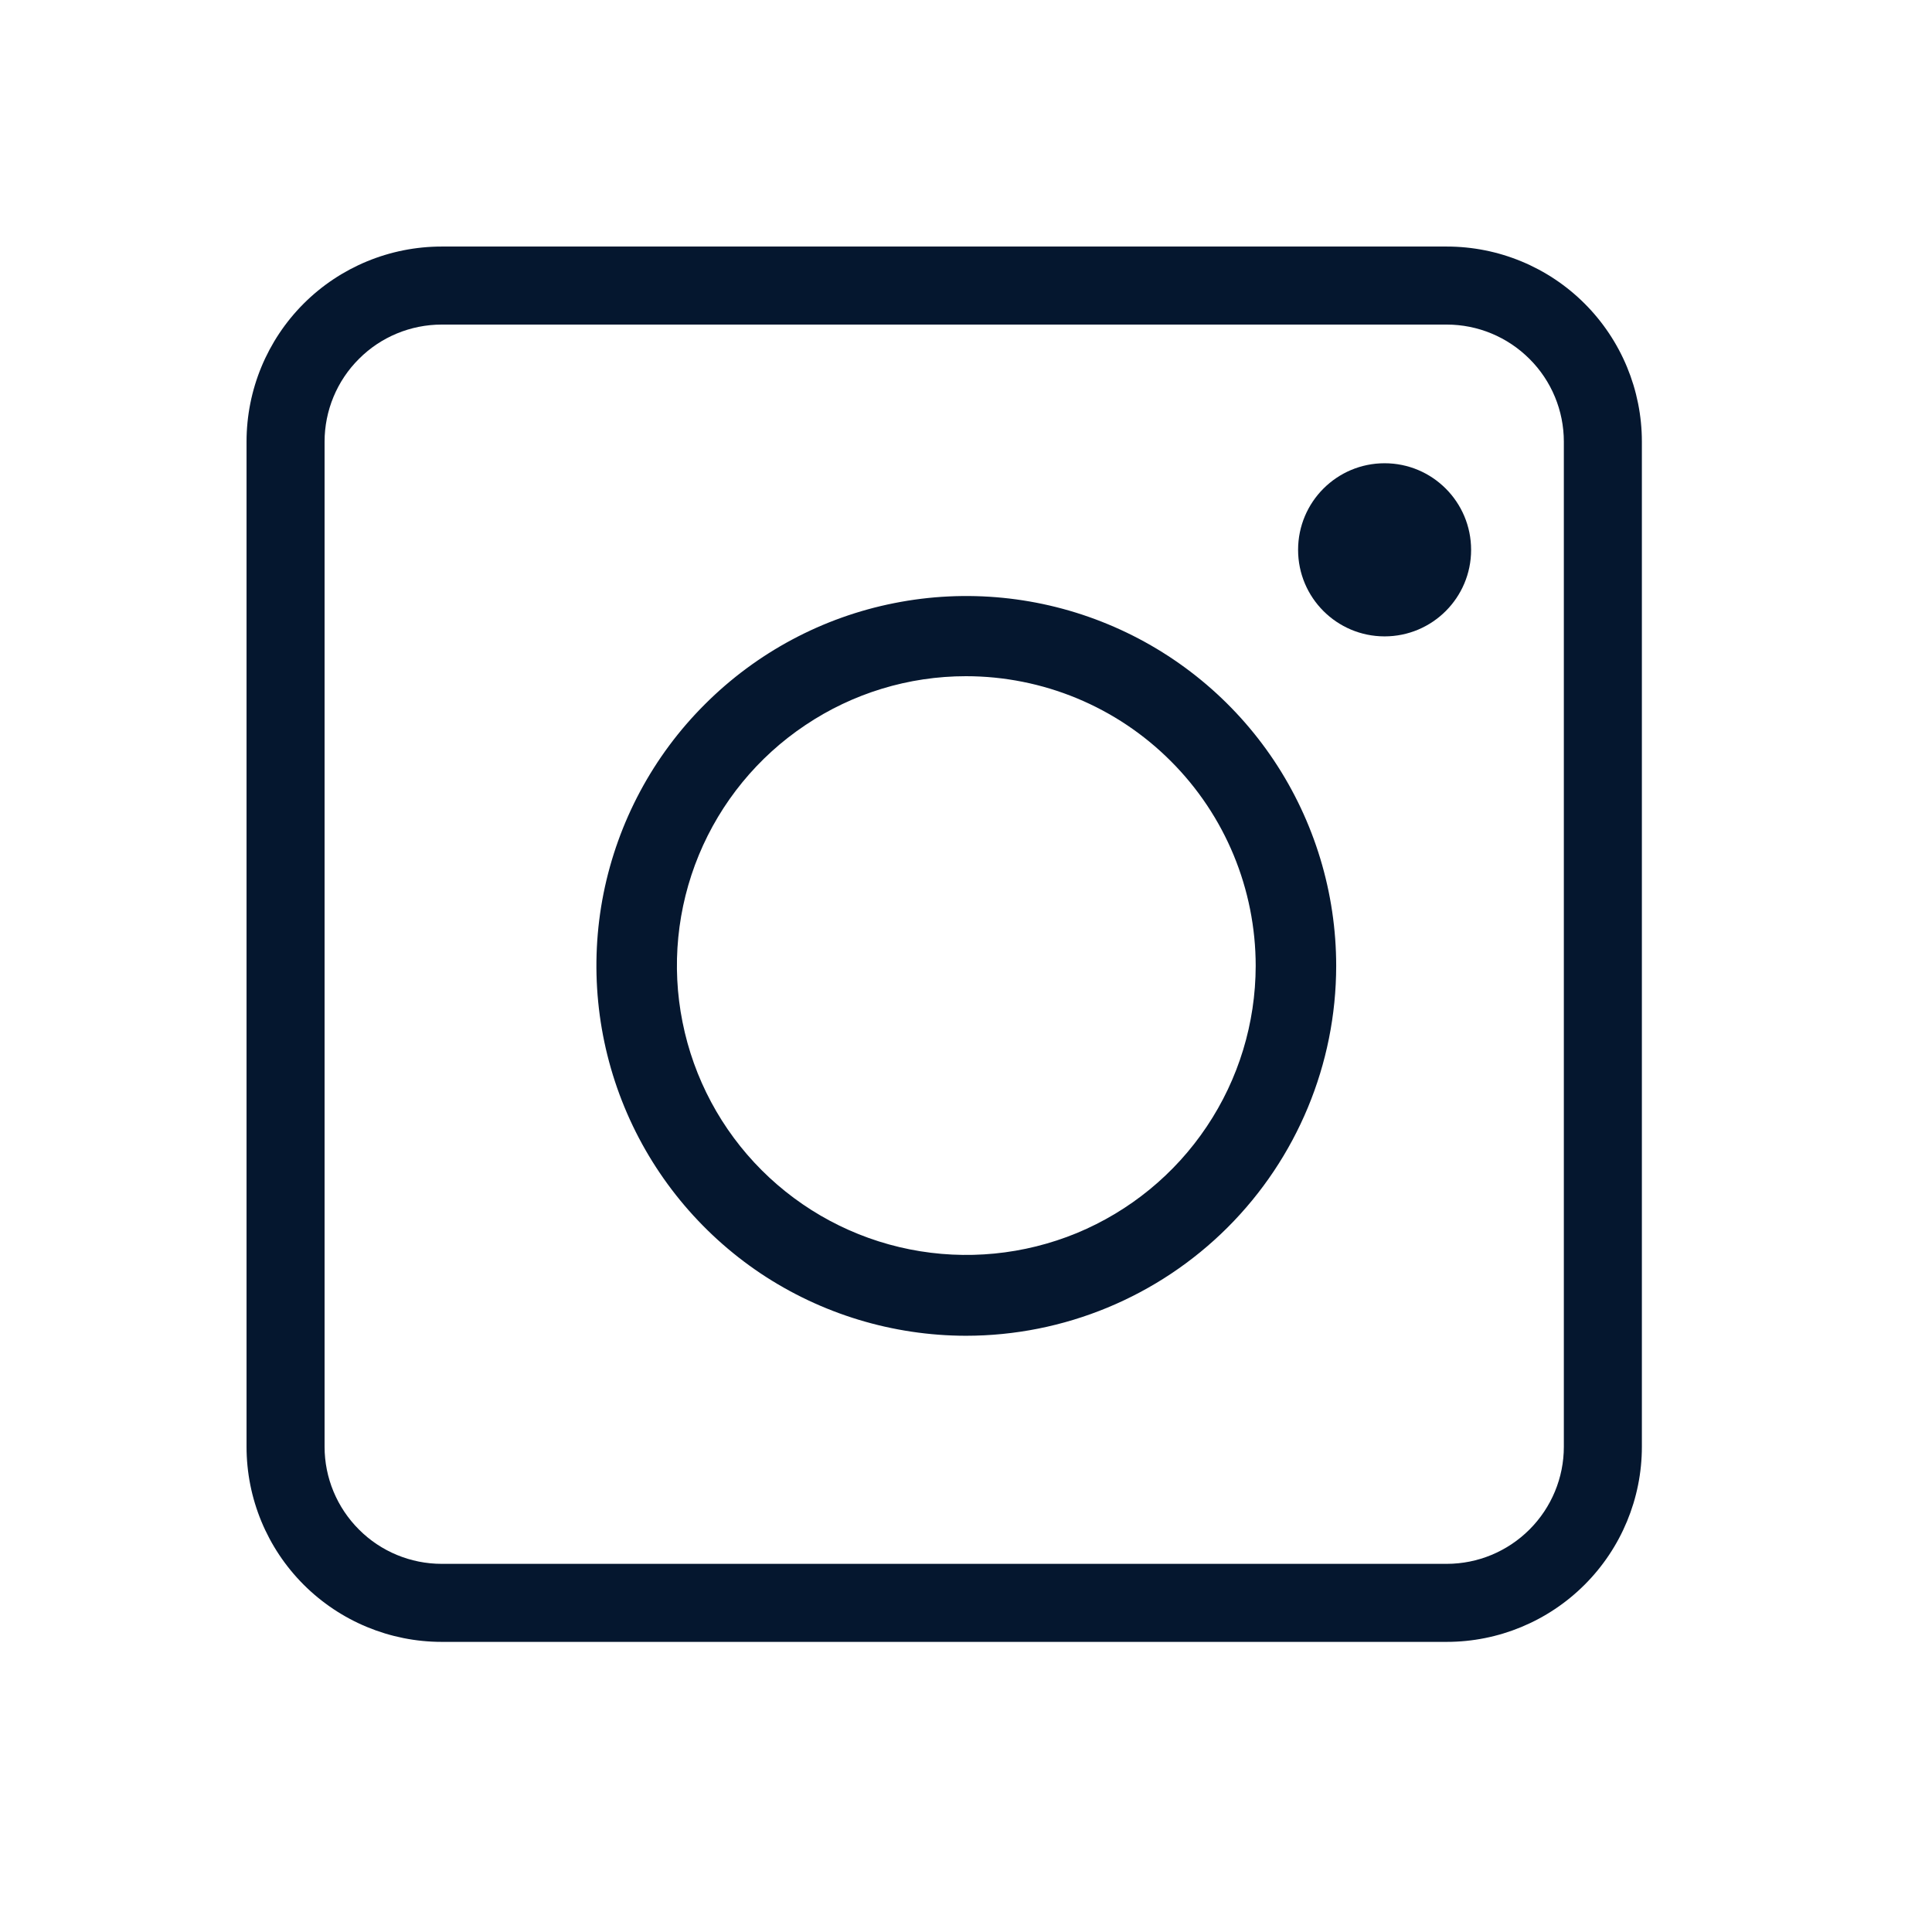 <svg width="18" height="18" viewBox="0 0 18 18" fill="none" xmlns="http://www.w3.org/2000/svg">
<path d="M13.479 15.297H4.115C3.633 15.297 3.17 15.105 2.829 14.764C2.488 14.423 2.297 13.961 2.297 13.479V4.115C2.297 3.633 2.488 3.17 2.829 2.829C3.17 2.488 3.633 2.297 4.115 2.297H13.479C13.961 2.297 14.423 2.488 14.764 2.829C15.105 3.17 15.297 3.633 15.297 4.115V13.479C15.297 13.961 15.105 14.423 14.764 14.764C14.423 15.105 13.961 15.297 13.479 15.297ZM4.115 3.024C3.826 3.024 3.548 3.139 3.344 3.344C3.139 3.548 3.024 3.826 3.024 4.115V13.479C3.024 13.768 3.139 14.045 3.344 14.25C3.548 14.455 3.826 14.57 4.115 14.57H13.479C13.768 14.57 14.045 14.455 14.25 14.25C14.455 14.045 14.57 13.768 14.57 13.479V4.115C14.57 3.826 14.455 3.548 14.25 3.344C14.045 3.139 13.768 3.024 13.479 3.024H4.115Z" fill="#05172F"/>
<path d="M8.999 12.445C8.318 12.444 7.652 12.242 7.085 11.863C6.519 11.483 6.078 10.945 5.818 10.315C5.558 9.685 5.49 8.992 5.623 8.324C5.757 7.656 6.085 7.042 6.568 6.561C7.05 6.079 7.664 5.751 8.332 5.619C9.001 5.486 9.694 5.555 10.323 5.816C10.953 6.077 11.491 6.519 11.869 7.085C12.247 7.652 12.449 8.318 12.449 9C12.448 9.914 12.084 10.79 11.437 11.436C10.79 12.082 9.913 12.445 8.999 12.445ZM8.999 6.3C8.466 6.3 7.945 6.459 7.503 6.756C7.06 7.052 6.715 7.473 6.511 7.966C6.308 8.458 6.254 9 6.359 9.523C6.463 10.046 6.72 10.526 7.096 10.902C7.473 11.279 7.953 11.536 8.476 11.64C8.999 11.744 9.54 11.691 10.033 11.488C10.525 11.284 10.947 10.939 11.243 10.496C11.54 10.053 11.698 9.533 11.699 9C11.699 8.284 11.415 7.597 10.908 7.091C10.402 6.584 9.715 6.3 8.999 6.3Z" fill="#05172F"/>
<path d="M12.9 5.929C13.345 5.929 13.706 5.568 13.706 5.123C13.706 4.677 13.345 4.316 12.9 4.316C12.455 4.316 12.094 4.677 12.094 5.123C12.094 5.568 12.455 5.929 12.9 5.929Z" fill="#05172F"/>
</svg>
